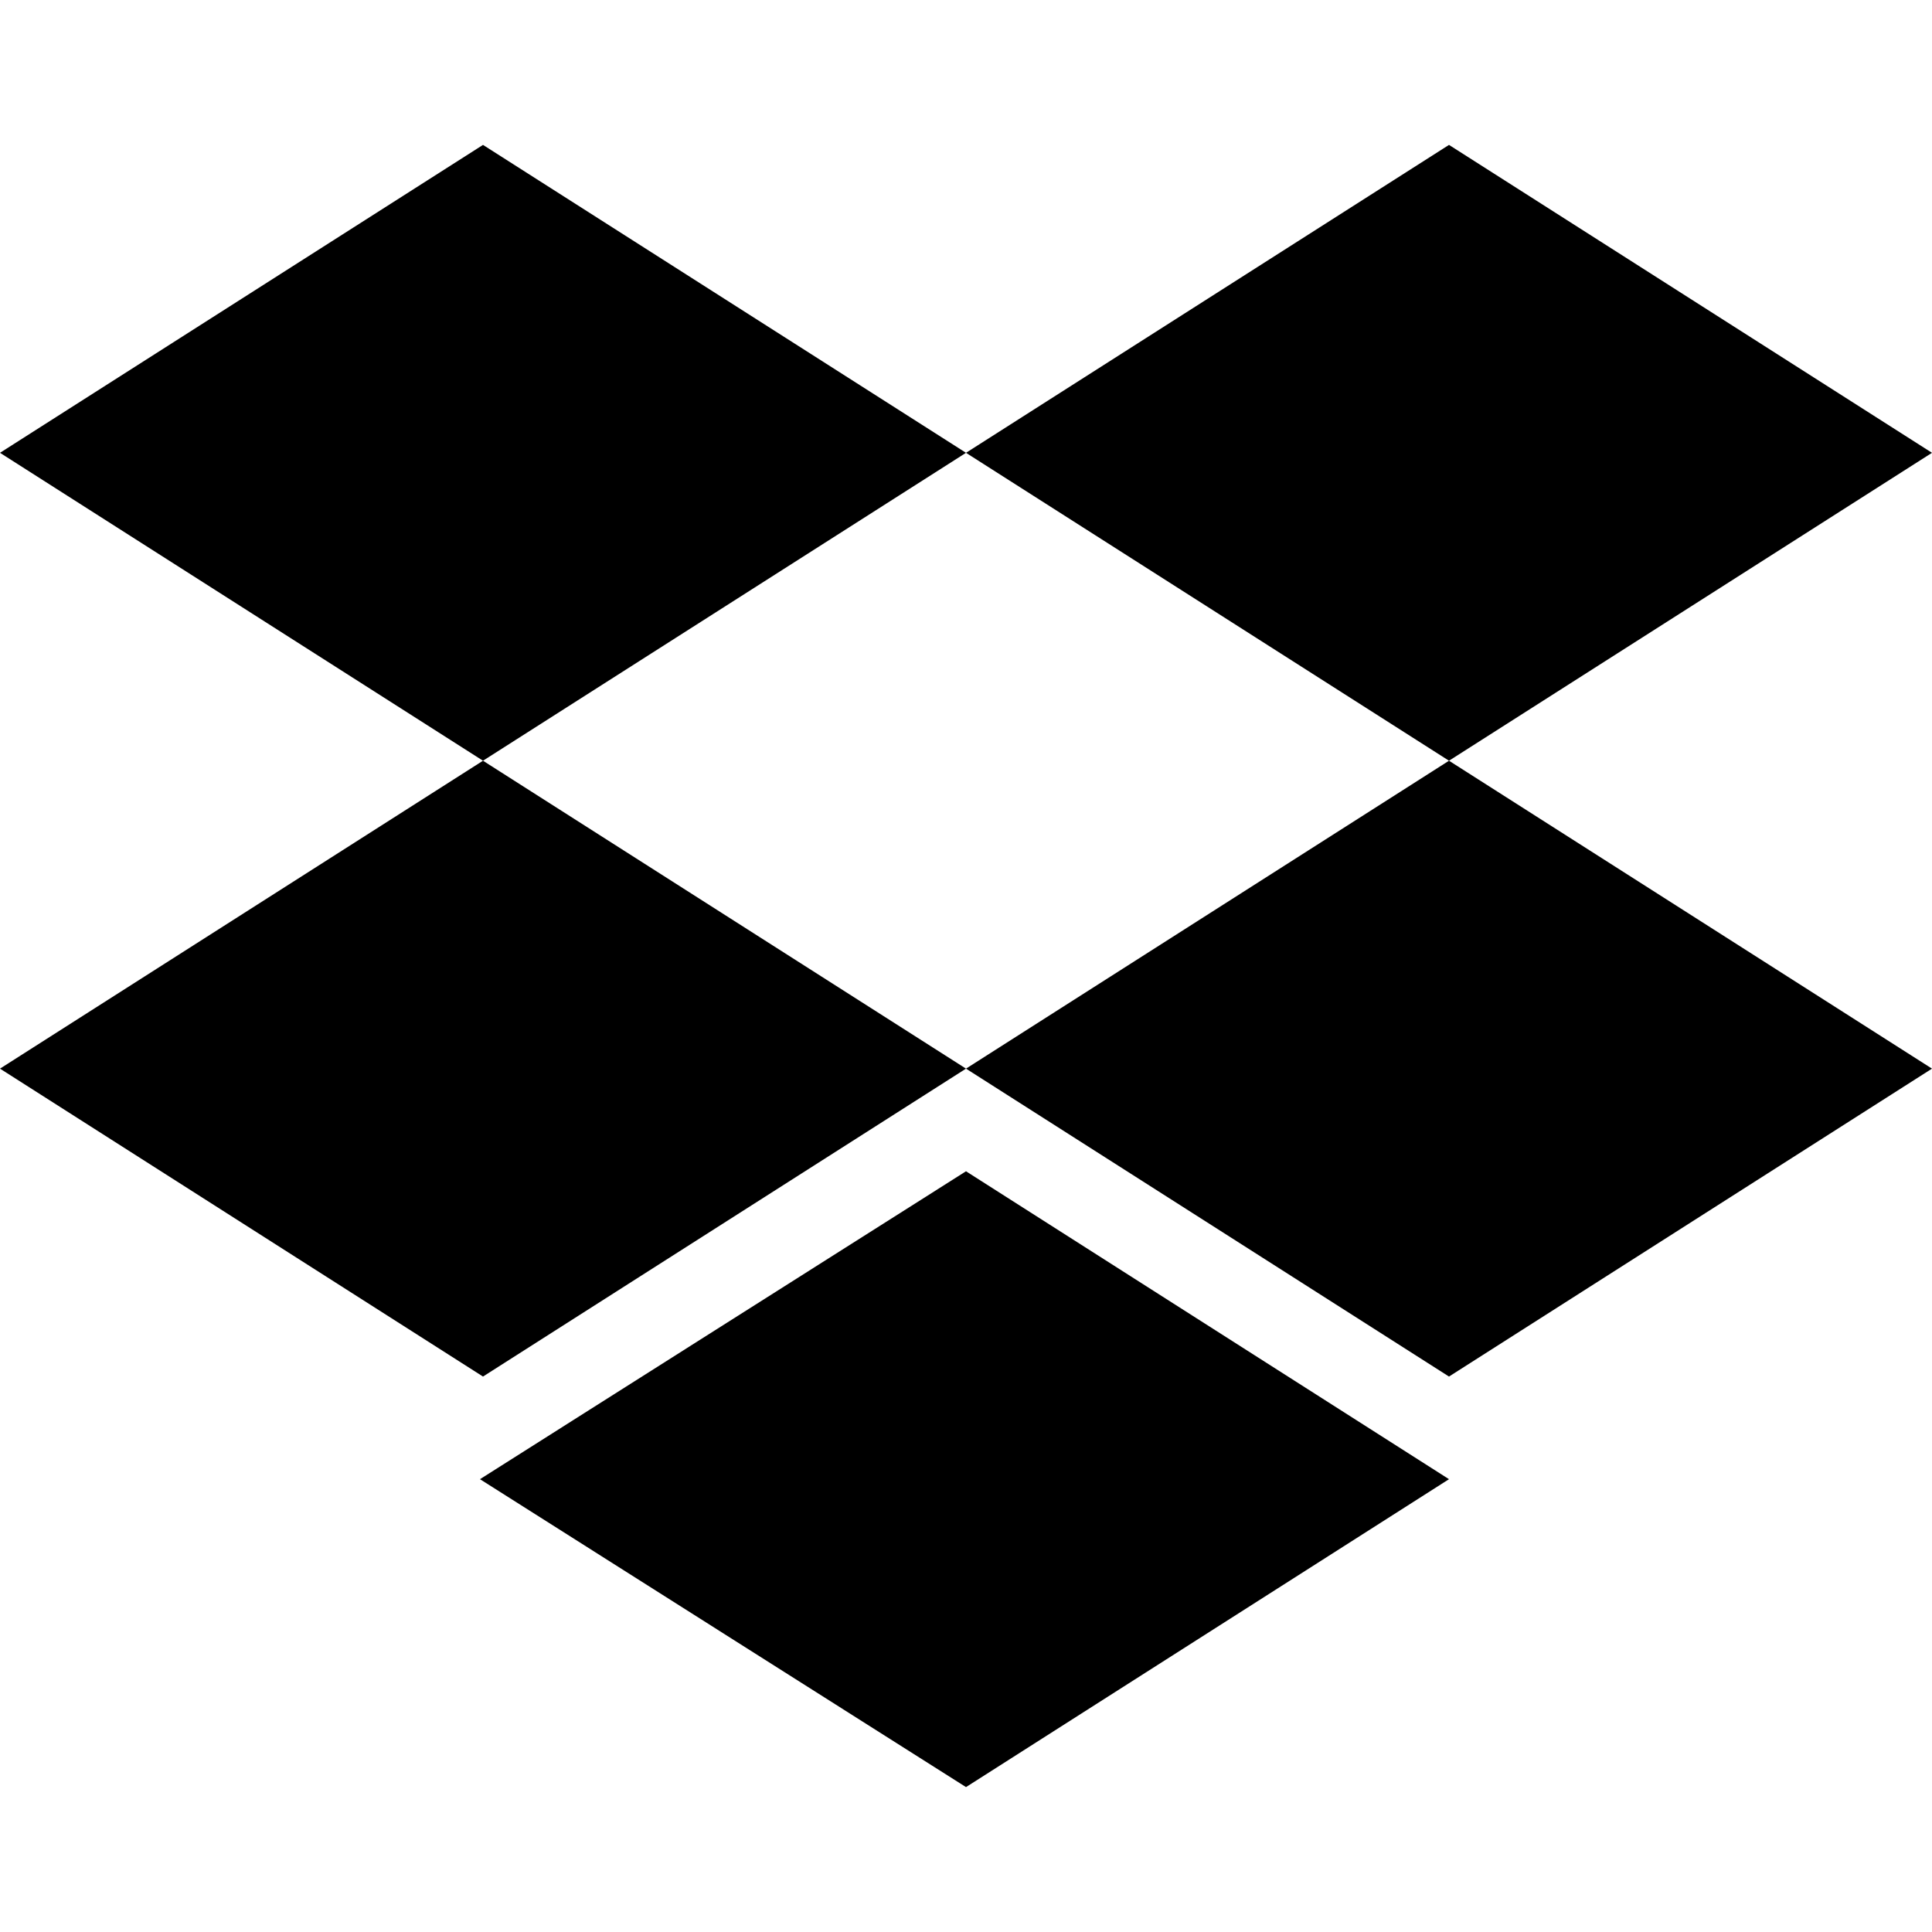 <?xml version="1.0" encoding="utf-8"?>
<!-- Generator: Adobe Illustrator 22.0.1, SVG Export Plug-In . SVG Version: 6.00 Build 0)  -->
<svg version="1.1" id="Layer_1" xmlns="http://www.w3.org/2000/svg" xmlns:xlink="http://www.w3.org/1999/xlink" x="0px" y="0px"
	 viewBox="0 0 64 64" style="enable-background:new 0 0 64 64;" xml:space="preserve">
<g>
	<polygon points="0,35.4 16,45.6 32,35.4 16,25.2 	"/>
	<polygon points="15.9,49 32,59.2 48,49 32,38.8 	"/>
	<polygon points="32,35.4 48,45.6 64,35.4 48,25.2 	"/>
	<polygon points="16,4.8 0,15 16,25.2 32,15 	"/>
	<polygon points="64,15 48,4.8 32,15 48,25.2 	"/>
</g>
</svg>
